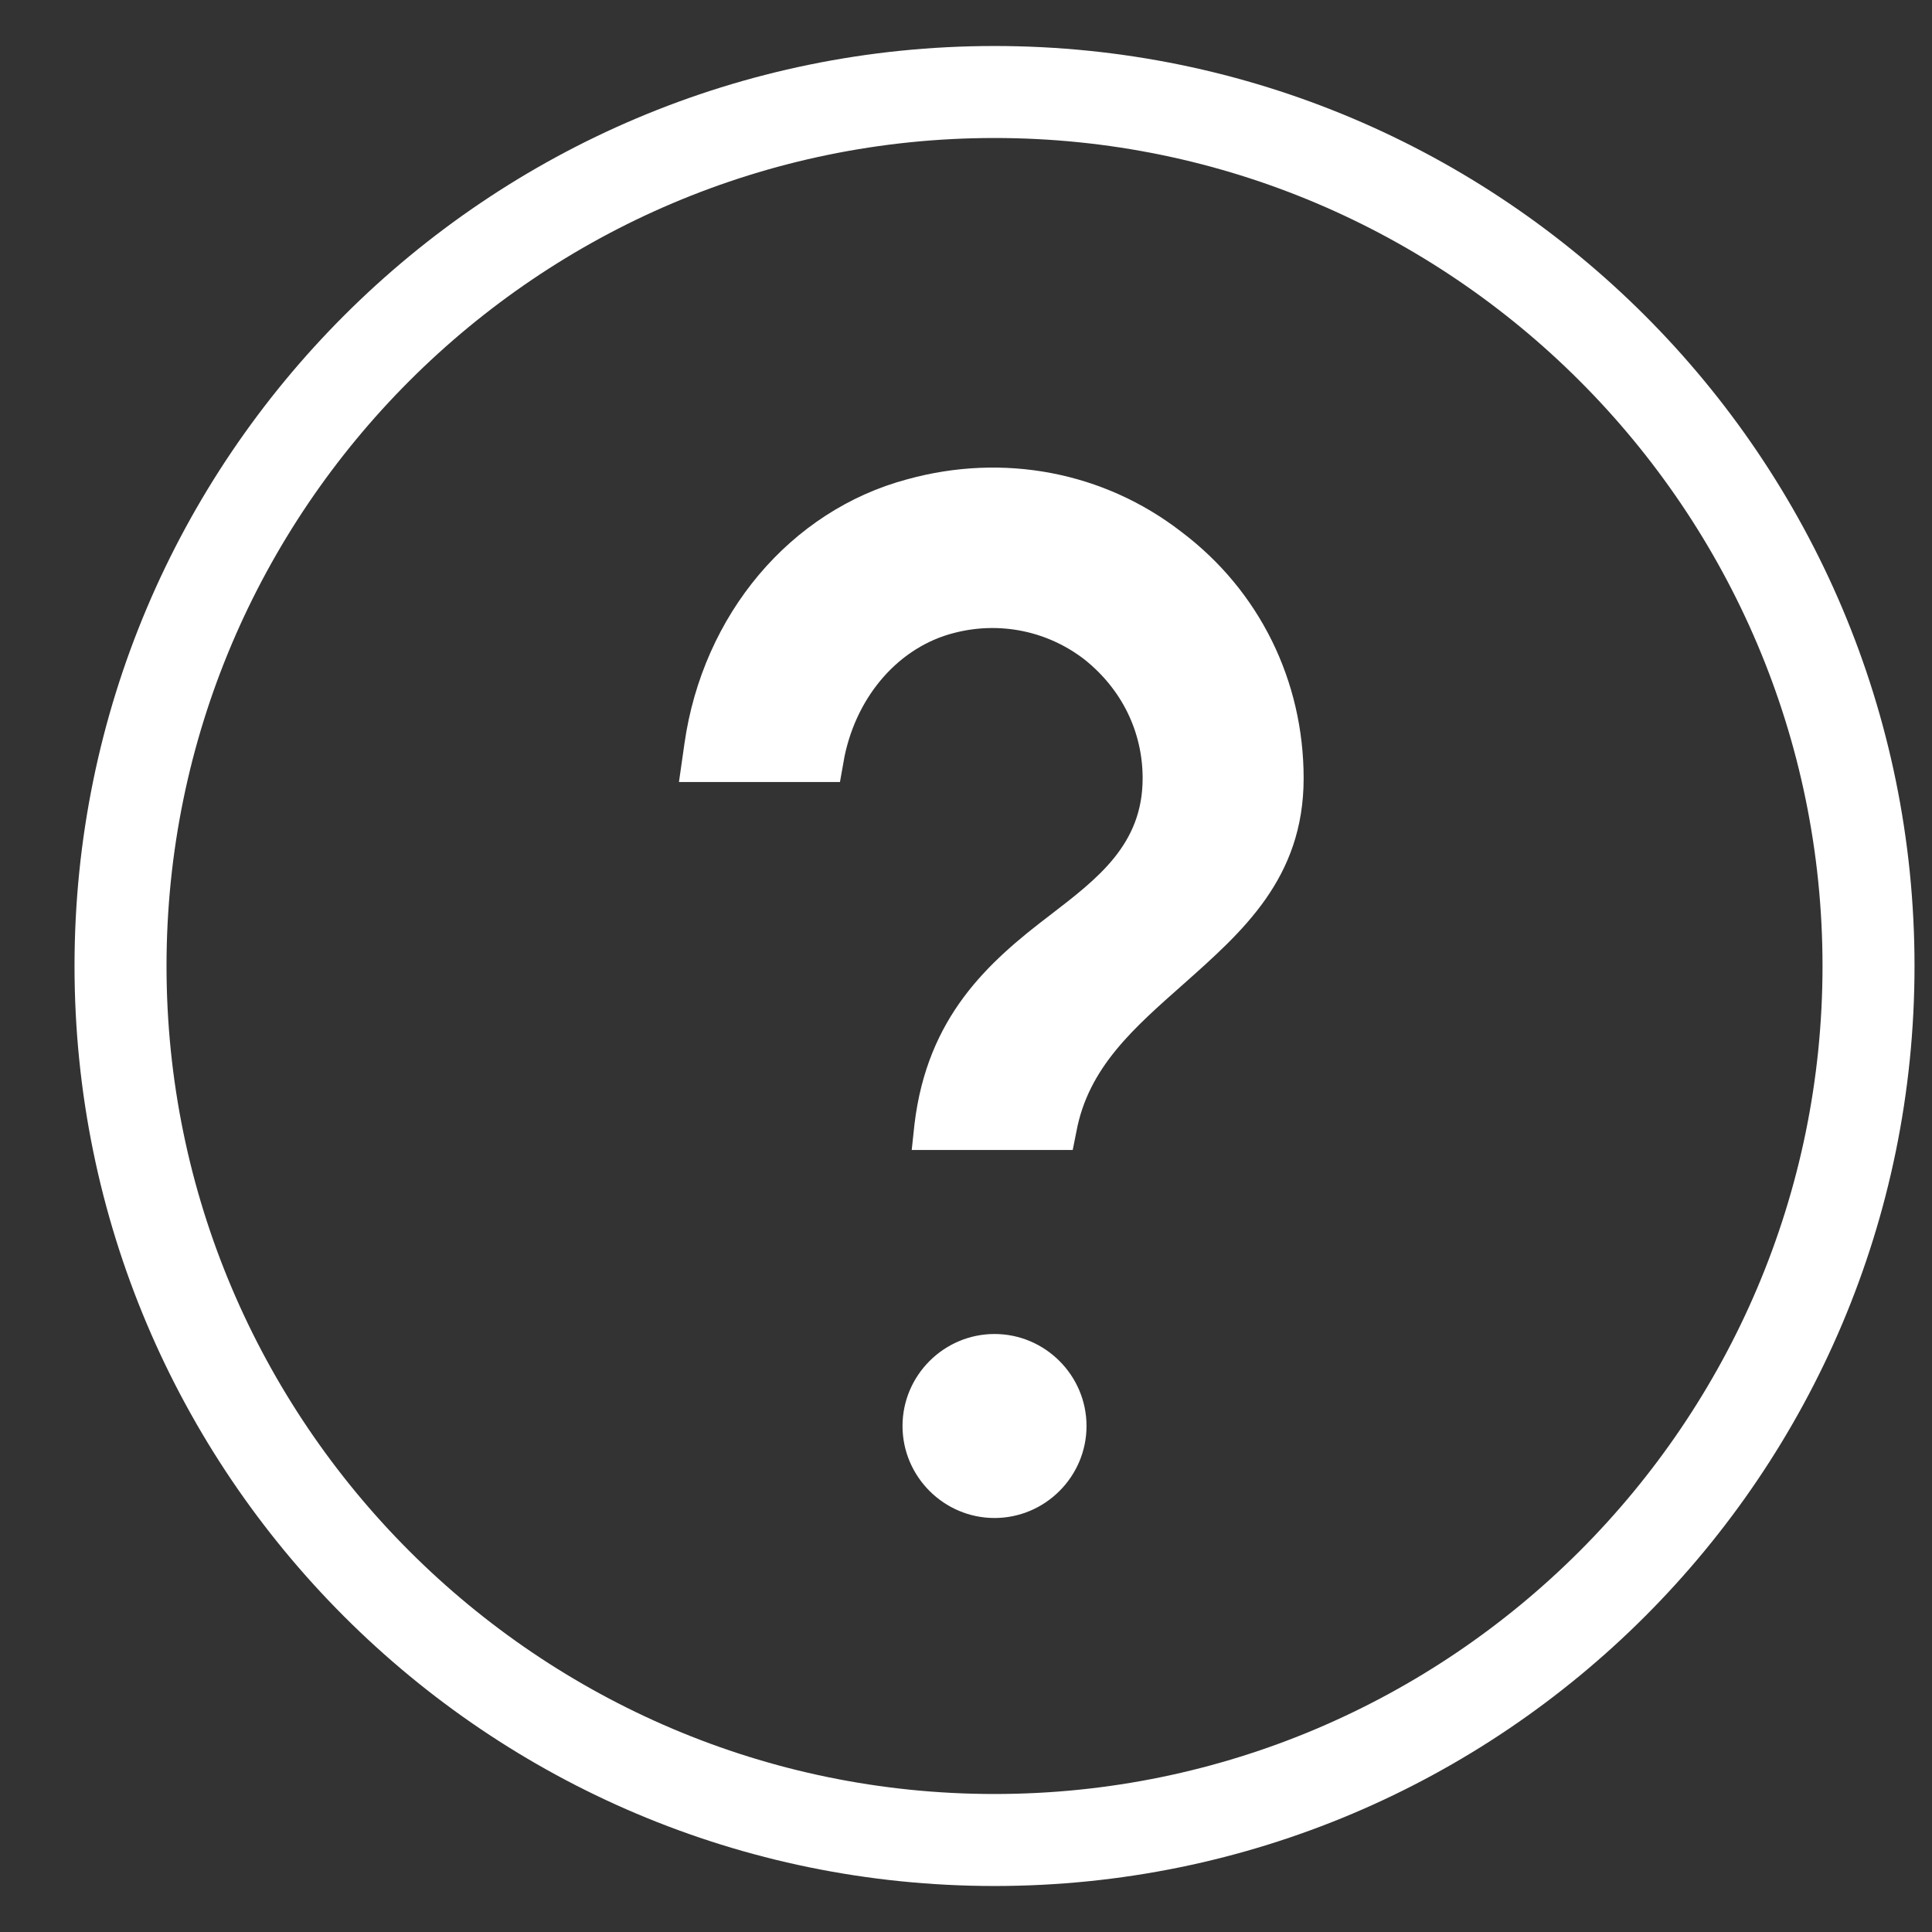 
<svg width="21" height="21" viewBox="0 0 21 21" fill="none" xmlns="http://www.w3.org/2000/svg">
<rect x="0" y="0" width="21" height="21" fill="#333333" stroke="none"/>
<path d="M14.17 8.46C14.17 9.55 13.5 10.13 12.86 10.7C12.33 11.17 11.83 11.6 11.7 12.3L11.66 12.5H9.91L9.94 12.22C10.08 11.05 10.74 10.46 11.41 9.95C11.93 9.55 12.42 9.18 12.42 8.46C12.42 7.95 12.19 7.49 11.79 7.17C11.39 6.86 10.87 6.75 10.37 6.88C9.78 7.03 9.32 7.55 9.18 8.22L9.13 8.5H7.38L7.44 8.08C7.64 6.68 8.59 5.55 9.86 5.21C10.91 4.92 12 5.13 12.84 5.78C13.69 6.42 14.17 7.4 14.17 8.46ZM10.81 16.5C11.36 16.5 11.81 16.05 11.81 15.5C11.81 14.95 11.36 14.5 10.81 14.5C10.26 14.5 9.81 14.95 9.81 15.5C9.81 16.05 10.26 16.5 10.81 16.5ZM10.81 1.5C5.85 1.5 1.81 5.54 1.81 10.5C1.81 15.46 5.85 19.5 10.81 19.5C15.77 19.5 19.81 15.46 19.81 10.5C19.81 5.54 15.77 1.5 10.81 1.5ZM10.81 0.5C16.33 0.5 20.81 4.98 20.81 10.5C20.81 16.02 16.33 20.5 10.81 20.5C5.29 20.5 0.81 16.02 0.81 10.5C0.81 4.98 5.29 0.5 10.81 0.5Z" fill="white"/>
</svg>
